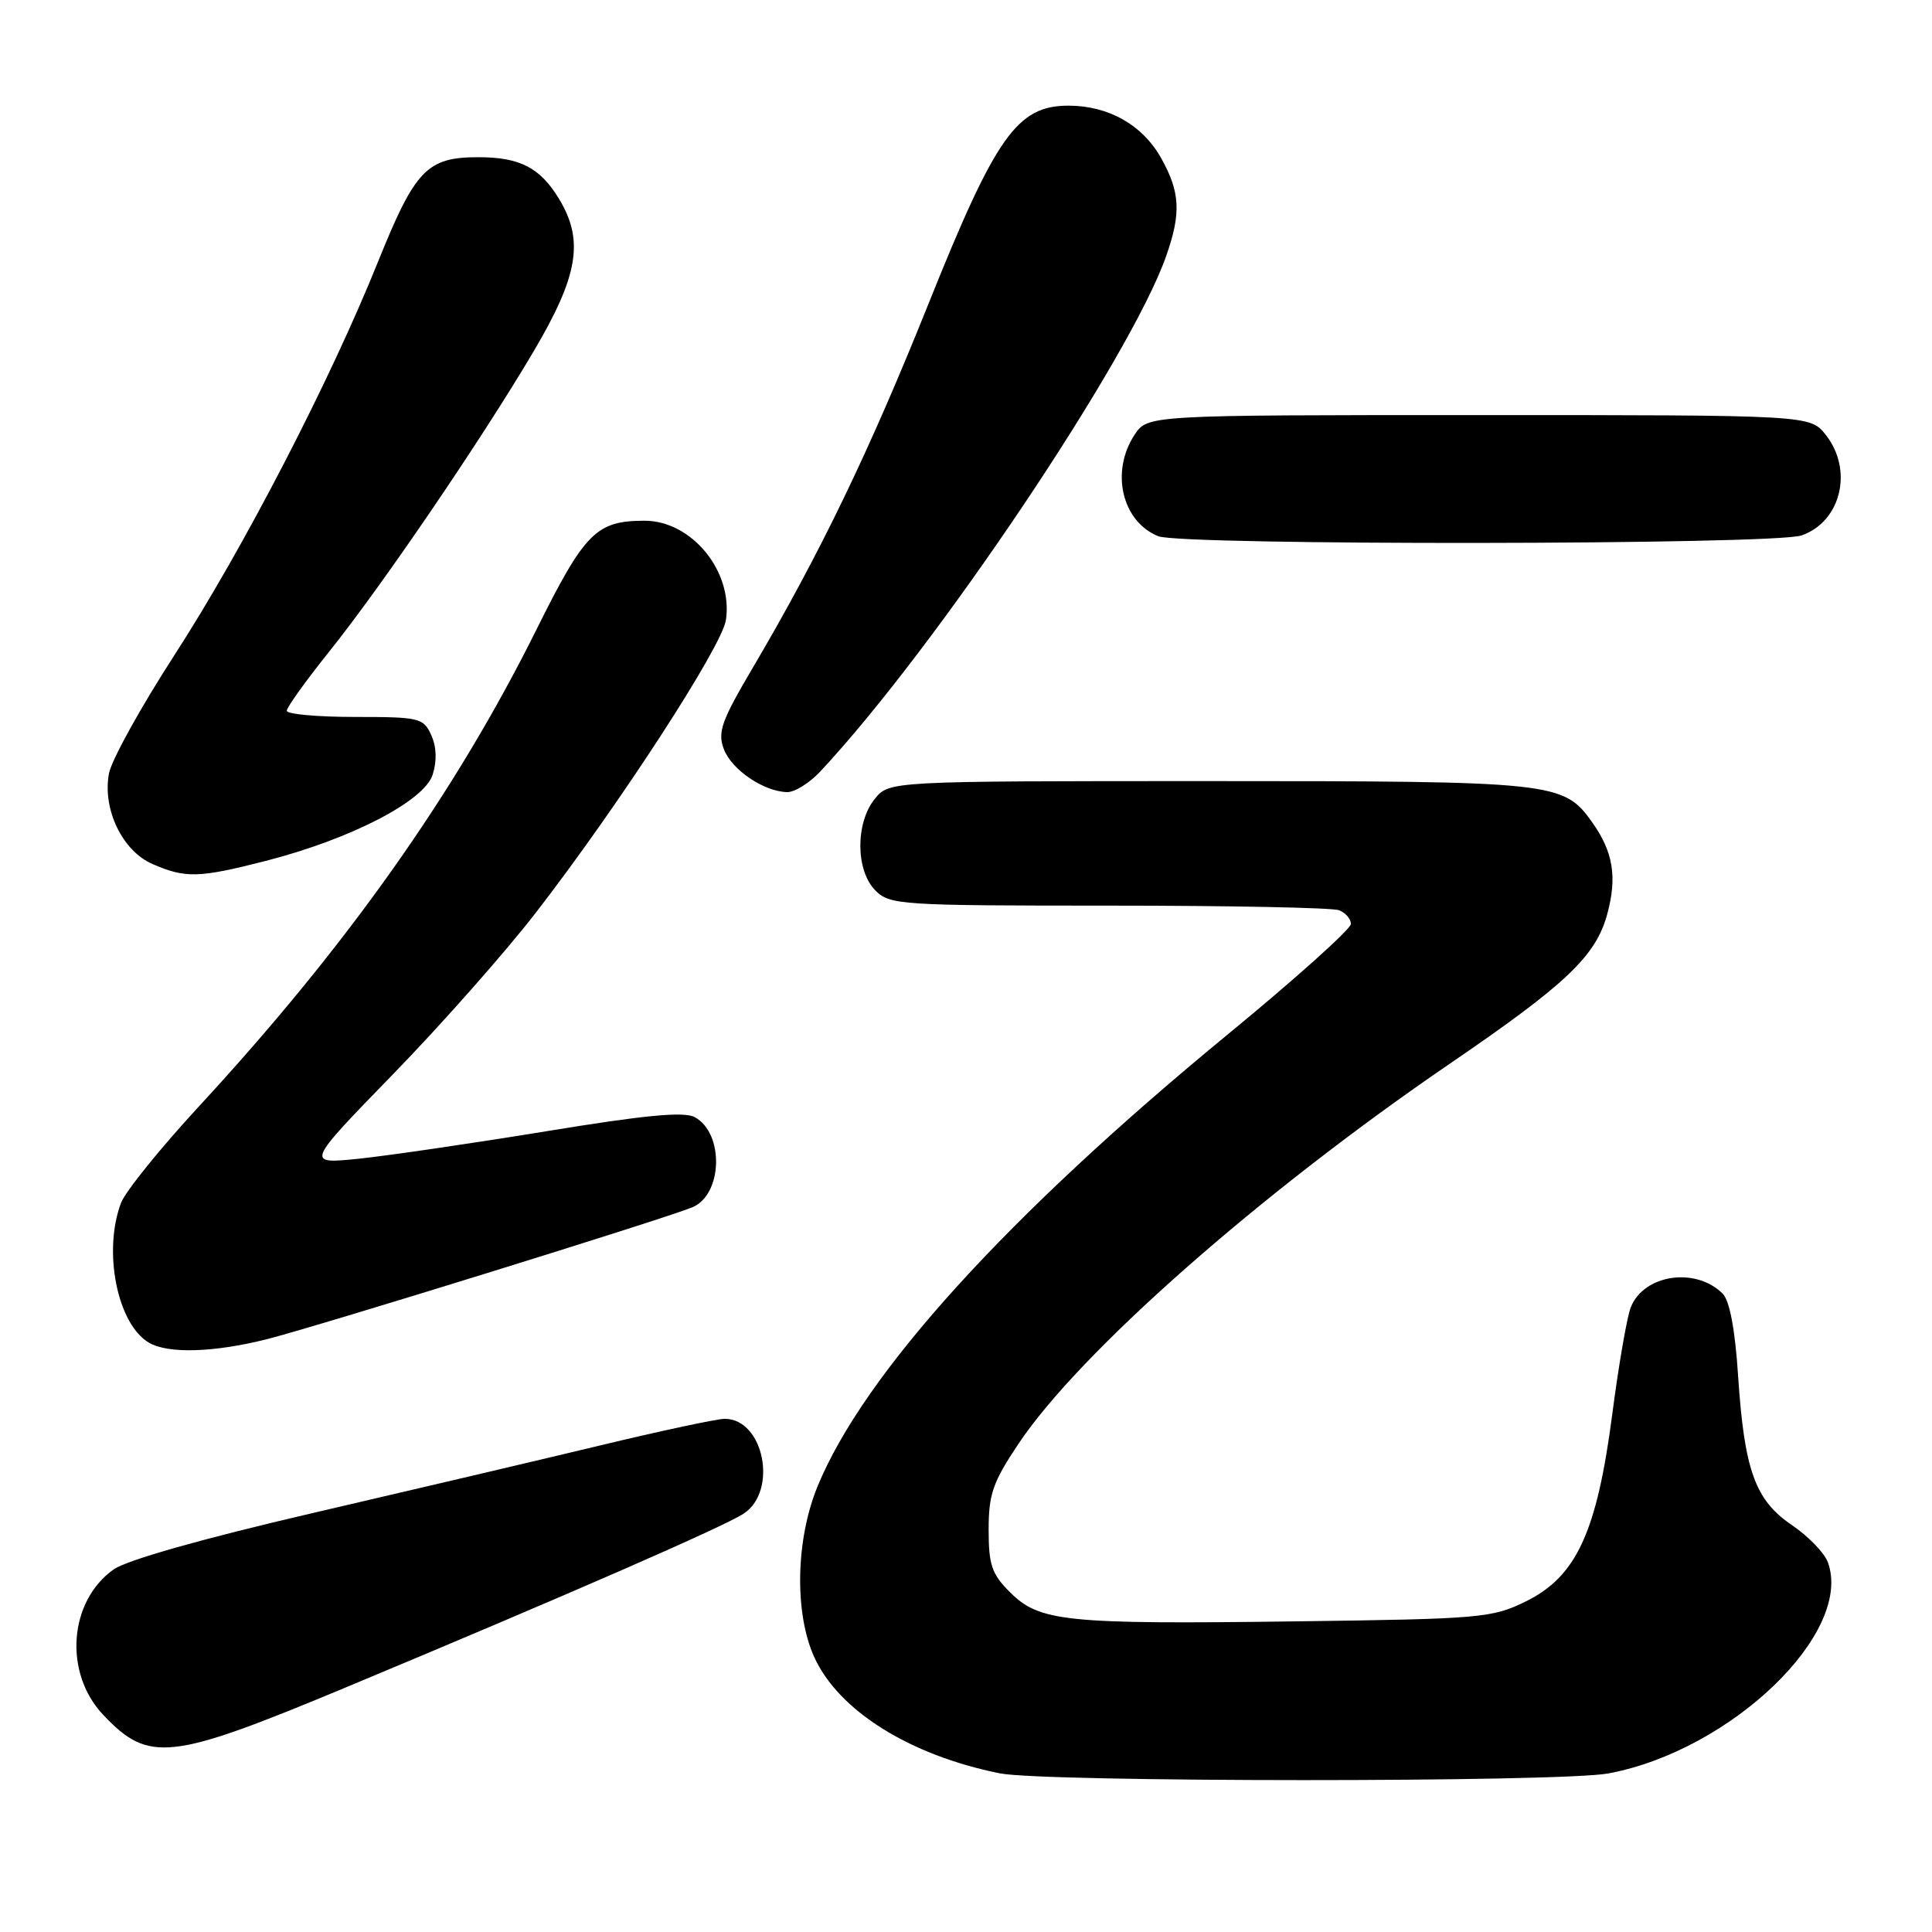 <?xml version="1.0" encoding="UTF-8" standalone="no"?>
<!DOCTYPE svg PUBLIC "-//W3C//DTD SVG 1.1//EN" "http://www.w3.org/Graphics/SVG/1.1/DTD/svg11.dtd" >
<svg xmlns="http://www.w3.org/2000/svg" xmlns:xlink="http://www.w3.org/1999/xlink" version="1.1" viewBox="0 0 256 256">
 <g >
 <path fill="currentColor"
d=" M 213.11 234.99 C 229.39 231.96 245.64 216.30 242.19 206.98 C 241.73 205.75 239.59 203.54 237.43 202.08 C 232.55 198.77 231.13 194.81 230.30 182.21 C 229.91 176.18 229.18 172.33 228.27 171.42 C 224.69 167.84 217.80 168.86 216.08 173.24 C 215.59 174.48 214.48 180.86 213.63 187.42 C 211.59 203.03 208.88 208.89 202.21 212.18 C 197.72 214.39 196.31 214.52 171.59 214.84 C 141.19 215.24 137.73 214.88 133.84 210.99 C 131.41 208.57 131.00 207.36 131.00 202.69 C 131.00 198.00 131.55 196.40 134.94 191.33 C 143.02 179.22 166.99 158.10 192.13 140.93 C 207.60 130.36 211.47 126.68 212.98 121.08 C 214.30 116.18 213.75 112.86 210.96 108.94 C 207.17 103.62 206.04 103.50 160.16 103.50 C 117.82 103.50 117.82 103.50 115.91 105.86 C 113.33 109.05 113.37 115.37 116.00 118.00 C 117.91 119.91 119.33 120.00 146.92 120.00 C 162.82 120.00 176.55 120.27 177.42 120.61 C 178.29 120.94 179.00 121.76 179.00 122.43 C 179.00 123.10 171.69 129.66 162.75 137.01 C 133.50 161.05 114.48 182.00 108.34 196.93 C 105.43 204.00 105.24 213.72 107.89 219.57 C 111.12 226.68 120.54 232.58 132.50 234.98 C 138.40 236.16 206.78 236.18 213.11 234.99 Z  M 45.85 223.58 C 75.30 211.29 95.93 202.28 98.53 200.57 C 103.12 197.57 101.21 188.00 96.03 188.00 C 95.02 188.00 87.52 189.60 79.35 191.57 C 71.18 193.53 54.00 197.57 41.17 200.55 C 26.77 203.90 16.78 206.73 15.05 207.96 C 9.10 212.20 8.42 221.66 13.67 227.22 C 19.74 233.63 22.50 233.32 45.85 223.58 Z  M 35.36 177.45 C 41.91 175.80 88.00 161.52 91.72 159.98 C 95.77 158.32 95.99 150.14 92.04 148.02 C 90.63 147.26 85.38 147.76 72.31 149.91 C 62.51 151.51 51.35 153.14 47.50 153.54 C 40.50 154.25 40.50 154.25 52.05 142.37 C 58.41 135.84 66.91 126.22 70.95 121.00 C 81.97 106.76 95.68 85.66 96.19 82.15 C 97.14 75.70 91.65 69.00 85.41 69.00 C 79.01 69.00 77.48 70.54 71.07 83.45 C 60.29 105.12 45.95 125.38 26.39 146.57 C 21.27 152.11 16.62 157.87 16.04 159.38 C 13.61 165.79 15.54 175.47 19.75 177.92 C 22.29 179.40 28.33 179.22 35.36 177.45 Z  M 35.15 114.09 C 46.42 111.21 56.21 106.16 57.33 102.65 C 57.91 100.81 57.85 98.96 57.14 97.40 C 56.10 95.12 55.58 95.00 47.02 95.00 C 42.06 95.00 38.00 94.63 38.00 94.18 C 38.00 93.73 40.50 90.24 43.55 86.43 C 50.58 77.67 63.78 58.28 70.69 46.59 C 76.65 36.50 77.42 31.85 74.05 26.31 C 71.54 22.20 68.87 20.83 63.36 20.83 C 56.59 20.83 55.00 22.49 50.12 34.61 C 43.73 50.50 32.23 72.72 23.06 86.89 C 18.65 93.71 14.77 100.72 14.44 102.48 C 13.55 107.21 16.21 112.76 20.21 114.49 C 24.58 116.39 26.34 116.34 35.15 114.09 Z  M 108.67 102.25 C 123.94 85.92 149.74 47.49 154.51 33.97 C 156.53 28.24 156.39 25.46 153.84 20.92 C 151.38 16.55 146.87 14.00 141.58 14.00 C 134.79 14.00 131.95 18.00 123.06 40.18 C 115.16 59.88 108.61 73.45 99.69 88.58 C 95.58 95.55 95.06 97.03 95.92 99.28 C 96.95 102.00 101.21 104.89 104.30 104.96 C 105.29 104.98 107.25 103.76 108.67 102.25 Z  M 238.71 70.95 C 243.95 69.12 245.60 62.30 241.93 57.63 C 239.85 55.00 239.85 55.00 195.95 55.00 C 152.05 55.00 152.05 55.00 150.33 57.62 C 147.12 62.51 148.66 69.10 153.47 71.05 C 156.55 72.30 235.10 72.21 238.71 70.95 Z "/>
</g>
</svg>